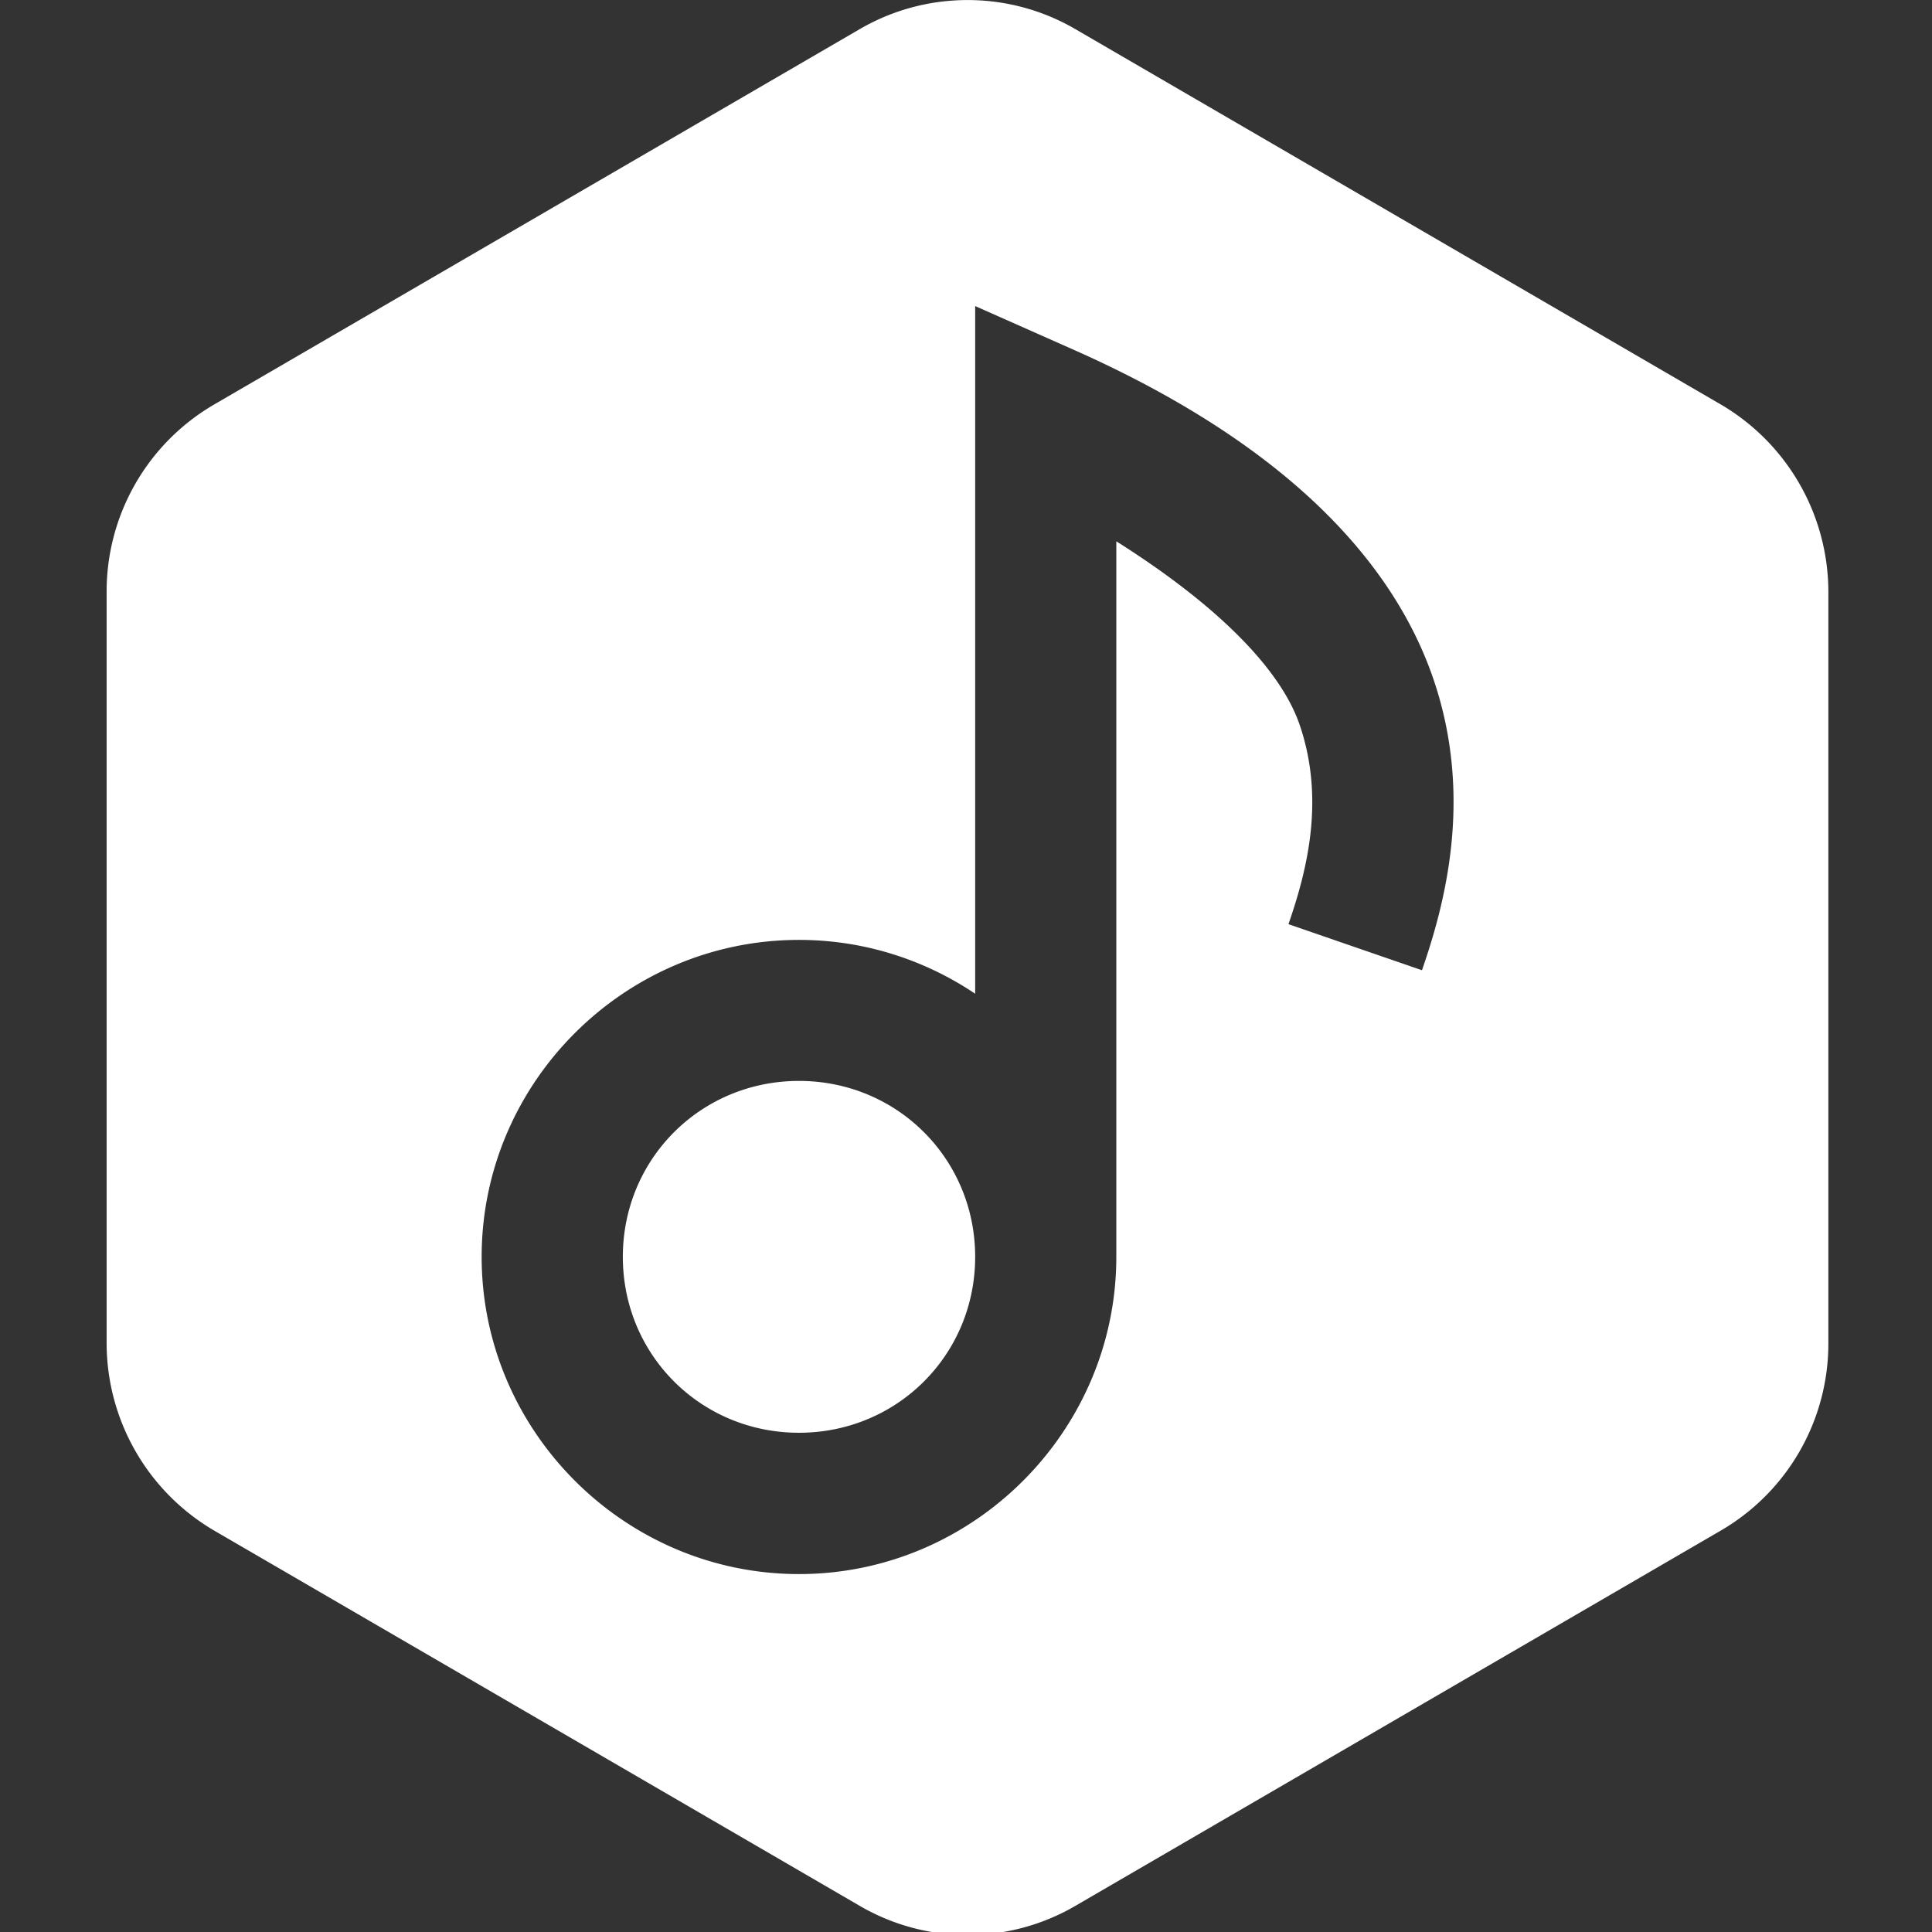<?xml version="1.0" encoding="UTF-8" standalone="no"?>
<!-- Created with Inkscape (http://www.inkscape.org/) -->

<svg
   width="12.34mm"
   height="12.34mm"
   viewBox="0 0 12.34 12.34"
   version="1.1"
   id="svg5"
   inkscape:version="1.1.2 (0a00cf5339, 2022-02-04)"
   sodipodi:docname="white.svg"
   xmlns:inkscape="http://www.inkscape.org/namespaces/inkscape"
   xmlns:sodipodi="http://sodipodi.sourceforge.net/DTD/sodipodi-0.dtd"
   xmlns="http://www.w3.org/2000/svg"
   xmlns:svg="http://www.w3.org/2000/svg">
  <rect x="0" y="0" width="12.34" height="12.34" fill="#333333" stroke="none"/>
  <sodipodi:namedview
     id="namedview7"
     pagecolor="#ffffff"
     bordercolor="#666666"
     borderopacity="1.0"
     inkscape:pageshadow="2"
     inkscape:pageopacity="0.0"
     inkscape:pagecheckerboard="0"
     inkscape:document-units="mm"
     showgrid="false"
     fit-margin-top="0"
     fit-margin-left="0"
     fit-margin-right="0"
     fit-margin-bottom="0"
     inkscape:zoom="5.3953846"
     inkscape:cx="15.846878"
     inkscape:cy="34.103222"
     inkscape:window-width="1366"
     inkscape:window-height="731"
     inkscape:window-x="0"
     inkscape:window-y="0"
     inkscape:window-maximized="1"
     inkscape:current-layer="g1834" />
  <defs
     id="defs2">
    <inkscape:path-effect
       effect="powermask"
       id="path-effect4327"
       is_visible="true"
       lpeversion="1"
       uri="#mask-powermask-path-effect4327"
       invert="false"
       hide_mask="false"
       background="true"
       background_color="#ffffffff" />
    <inkscape:path-effect
       effect="fillet_chamfer"
       id="path-effect1821"
       is_visible="true"
       lpeversion="1"
       satellites_param="F,1,0,1,0,0.125,0,1 @ F,1,0,1,0,0.125,0,1 @ F,1,0,1,0,0.125,0,1 @ F,1,0,1,0,0.125,0,1 @ F,1,0,1,0,0.125,0,1 @ F,1,0,1,0,0.125,0,1"
       unit="px"
       method="auto"
       mode="F"
       radius="12.5"
       chamfer_steps="1"
       flexible="true"
       use_knot_distance="true"
       apply_no_radius="true"
       apply_with_radius="true"
       only_selected="false"
       hide_knots="false" />
  </defs>
  <g
     inkscape:label="Layer 1"
     inkscape:groupmode="layer"
     id="layer1"
     transform="translate(-102.01,-142.33)">
    <g
       id="g1430"
       transform="translate(0.863)">
      <g
         id="g12980"
         transform="translate(0.839)">
        <g
           id="g1834"
           transform="translate(0.839)"
           style="fill:#581c87;fill-opacity:1;stroke:#ffffff;stroke-opacity:1">
          <path
             id="path3910"
             mask="none"
             style="fill:#ffffff;stroke:none;stroke-width:3.024;stroke-linejoin:round;stroke-miterlimit:3.6;stroke-dasharray:none;stroke-opacity:1"
             inkscape:transform-center-y="2.0083732e-06"
             d="M 22.932 0.016 A 5.16 5.16 0 0 0 20.727 0.699 L 5.164 9.748 A 5.215 5.215 0 0 0 2.57 14.256 L 2.57 32.367 A 5.242 5.242 0 0 0 5.178 36.9 L 20.727 45.939 A 5.16 5.16 0 0 0 25.914 45.939 L 41.475 36.891 A 5.215 5.215 0 0 0 44.068 32.383 L 44.068 14.271 A 5.242 5.242 0 0 0 41.461 9.74 L 25.914 0.699 A 5.16 5.16 0 0 0 22.932 0.016 z M 23.504 7.377 L 25.902 8.441 C 31.013 10.715 33.592 13.547 34.555 16.385 C 35.517 19.223 34.823 21.801 34.273 23.385 L 31.055 22.275 C 31.52 20.935 31.929 19.251 31.328 17.479 C 30.874 16.14 29.36 14.595 26.906 13.047 L 26.906 30.293 C 26.906 34.492 23.463 37.939 19.258 37.939 C 15.053 37.939 11.609 34.492 11.609 30.293 C 11.609 26.093 15.053 22.654 19.258 22.654 C 20.826 22.654 22.287 23.134 23.504 23.951 L 23.504 7.377 z M 19.258 26.053 C 16.892 26.053 15.012 27.931 15.012 30.293 C 15.012 32.655 16.892 34.533 19.258 34.533 C 21.623 34.533 23.504 32.655 23.504 30.293 C 23.504 27.931 21.623 26.053 19.258 26.053 z "
             transform="matrix(0.265,0,0,0.265,99.469,142.33)" />
          <g
             id="g4882"
             transform="matrix(1.031,0,0,1.03,45.172,-35.953)"
             style="fill:#ffffff;stroke-width:0.874;stroke-miterlimit:3.6" />
        </g>
      </g>
    </g>
  </g>
</svg>
